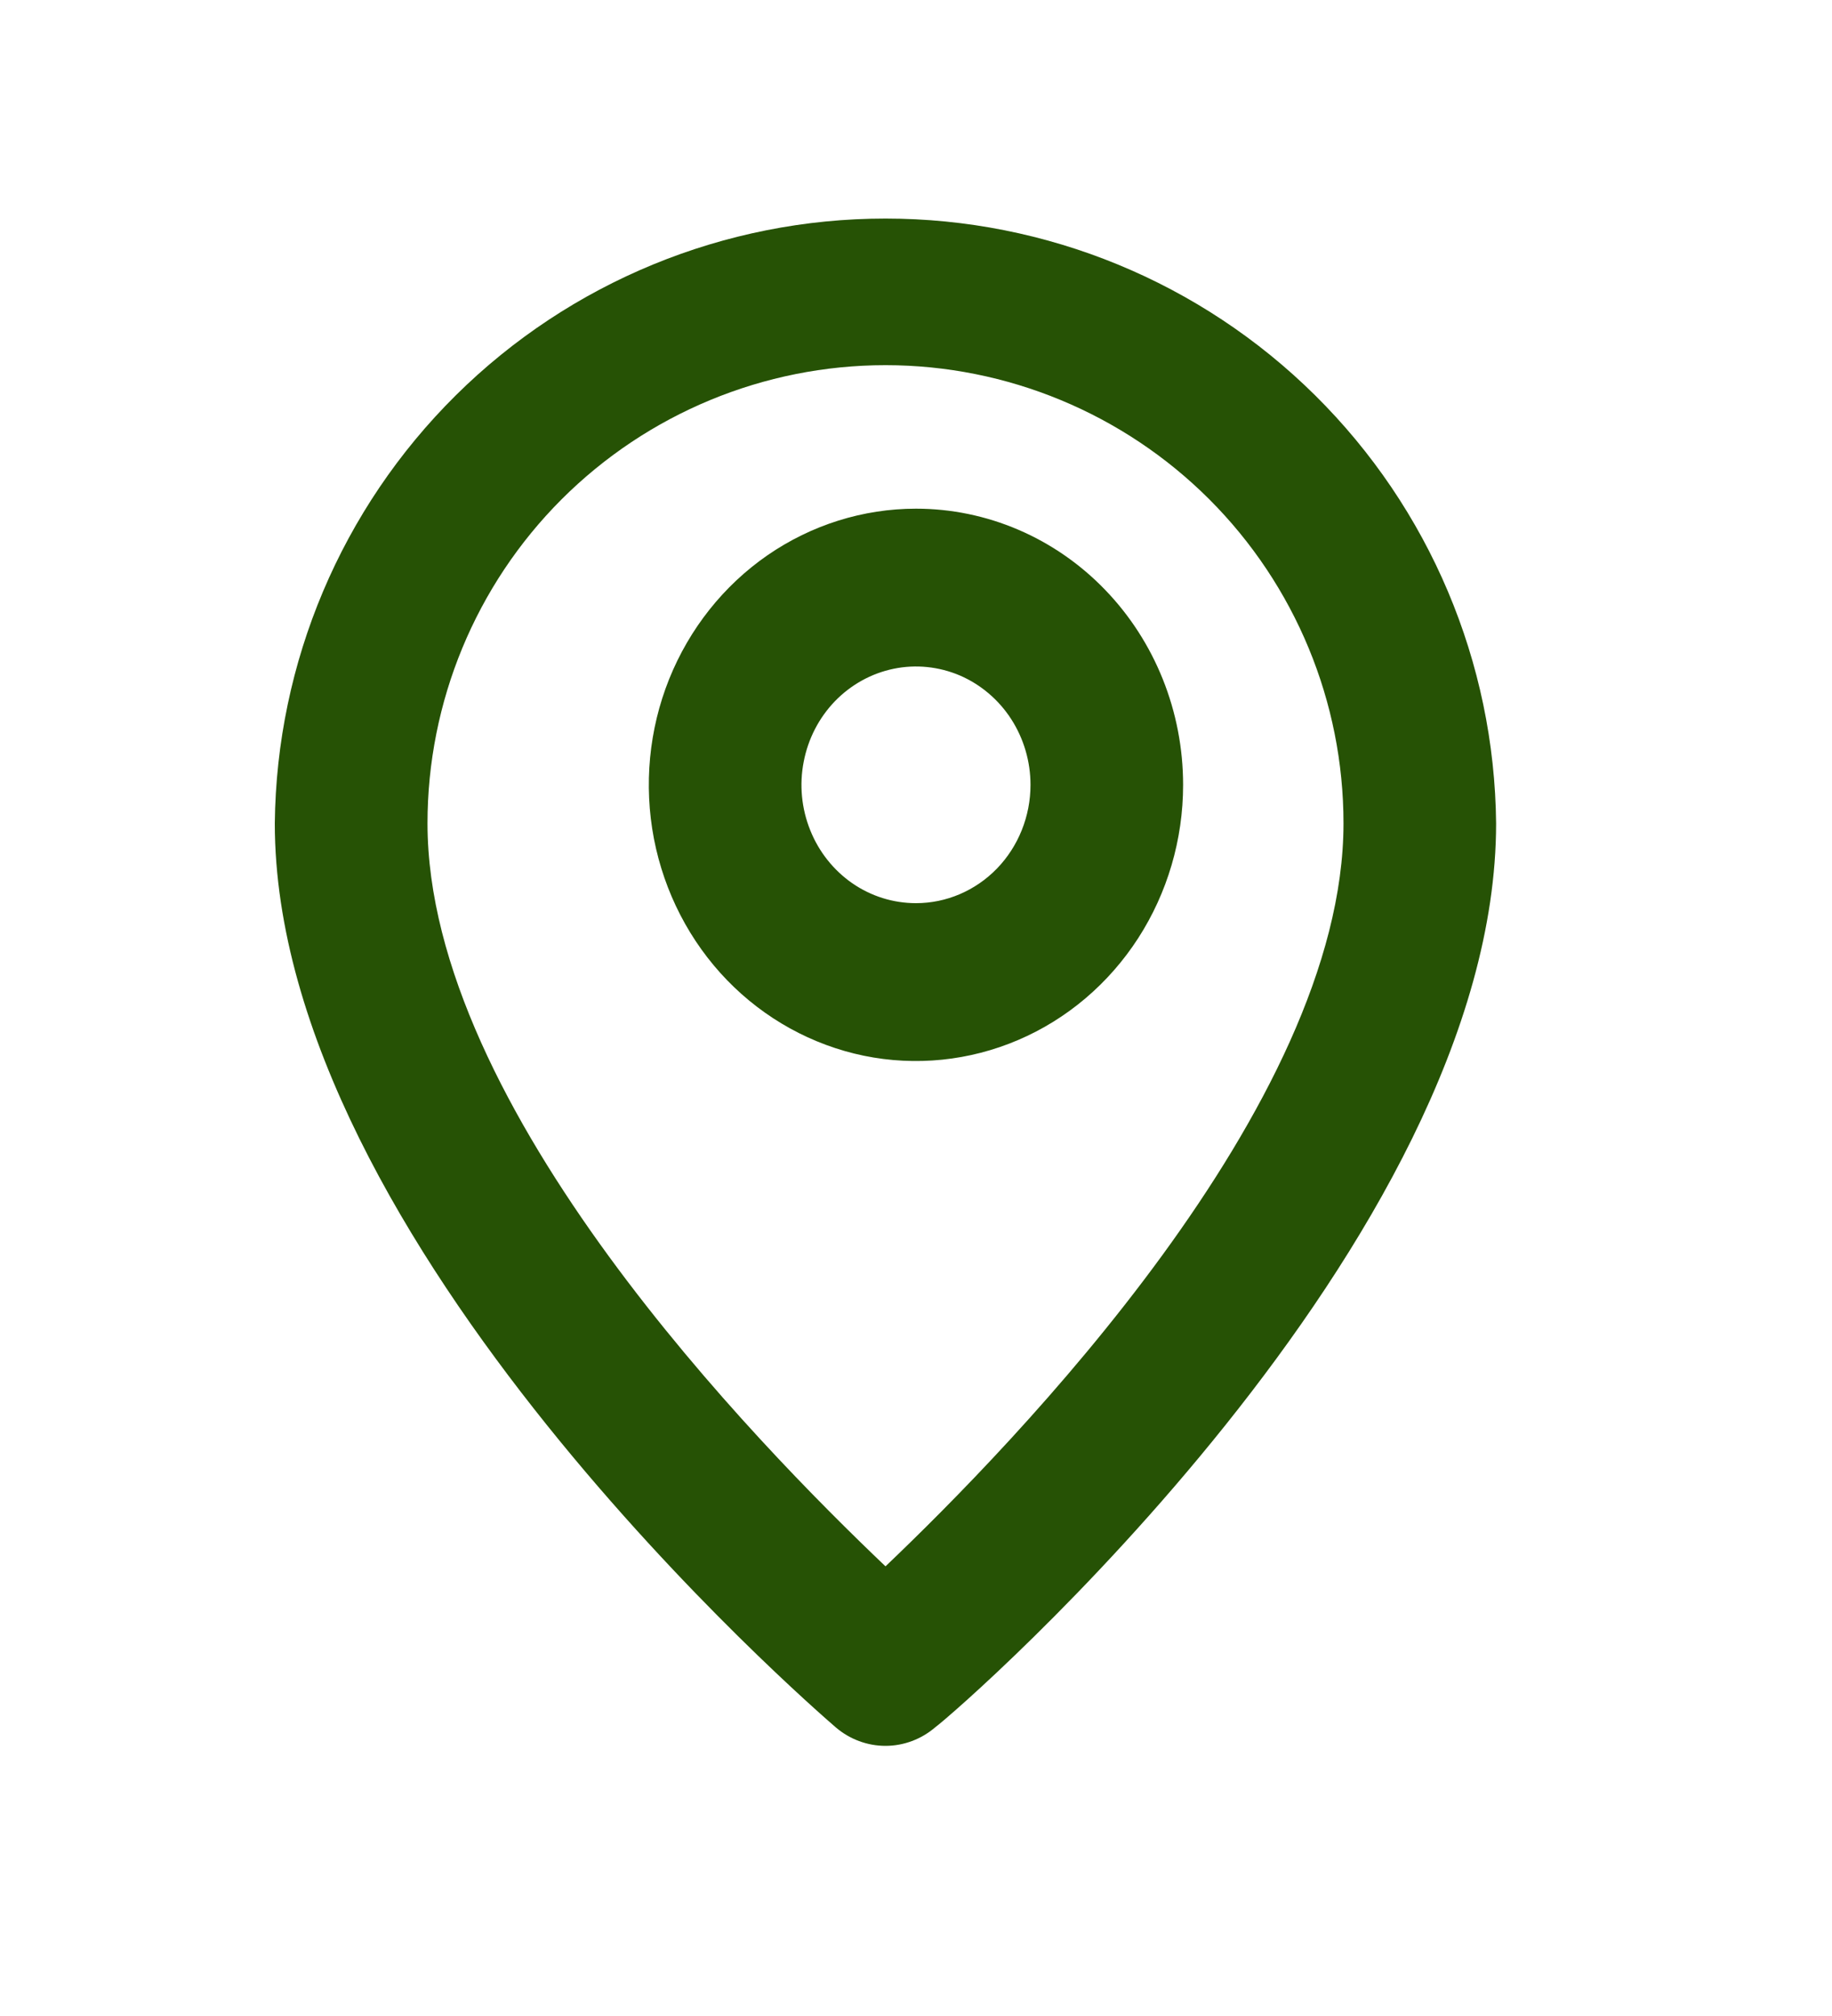 <svg width="20" height="22" viewBox="0 0 20 22" fill="none" xmlns="http://www.w3.org/2000/svg">
<path d="M9.667 2.385C7.91 2.385 6.224 3.078 4.976 4.314C3.728 5.55 3.018 7.228 3 8.985C3 13.551 8.875 18.635 9.125 18.851C9.276 18.98 9.468 19.052 9.667 19.052C9.865 19.052 10.057 18.98 10.208 18.851C10.5 18.635 16.333 13.551 16.333 8.985C16.316 7.228 15.606 5.55 14.357 4.314C13.109 3.078 11.423 2.385 9.667 2.385ZM9.667 17.093C8.275 15.768 4.667 12.093 4.667 8.985C4.667 7.659 5.193 6.387 6.131 5.449C7.069 4.512 8.341 3.985 9.667 3.985C10.993 3.985 12.264 4.512 13.202 5.449C14.14 6.387 14.667 7.659 14.667 8.985C14.667 12.068 11.058 15.768 9.667 17.093Z" fill="#265205"/>
<path d="M10 5.551C9.423 5.551 8.859 5.728 8.379 6.059C7.9 6.39 7.526 6.861 7.305 7.411C7.084 7.962 7.027 8.568 7.139 9.153C7.252 9.737 7.529 10.274 7.937 10.696C8.345 11.117 8.865 11.404 9.431 11.521C9.996 11.637 10.583 11.577 11.116 11.349C11.649 11.121 12.104 10.735 12.425 10.239C12.745 9.743 12.916 9.161 12.916 8.565C12.916 7.765 12.609 6.999 12.062 6.434C11.515 5.868 10.773 5.551 10 5.551ZM10 9.856C9.752 9.856 9.511 9.781 9.305 9.639C9.1 9.497 8.939 9.295 8.845 9.059C8.75 8.823 8.725 8.563 8.774 8.313C8.822 8.062 8.941 7.832 9.116 7.651C9.291 7.471 9.513 7.348 9.756 7.298C9.998 7.248 10.25 7.274 10.478 7.371C10.706 7.469 10.902 7.635 11.039 7.847C11.176 8.059 11.25 8.309 11.25 8.565C11.25 8.907 11.118 9.236 10.884 9.478C10.649 9.72 10.331 9.856 10 9.856Z" fill="#265205"/>
</svg>
